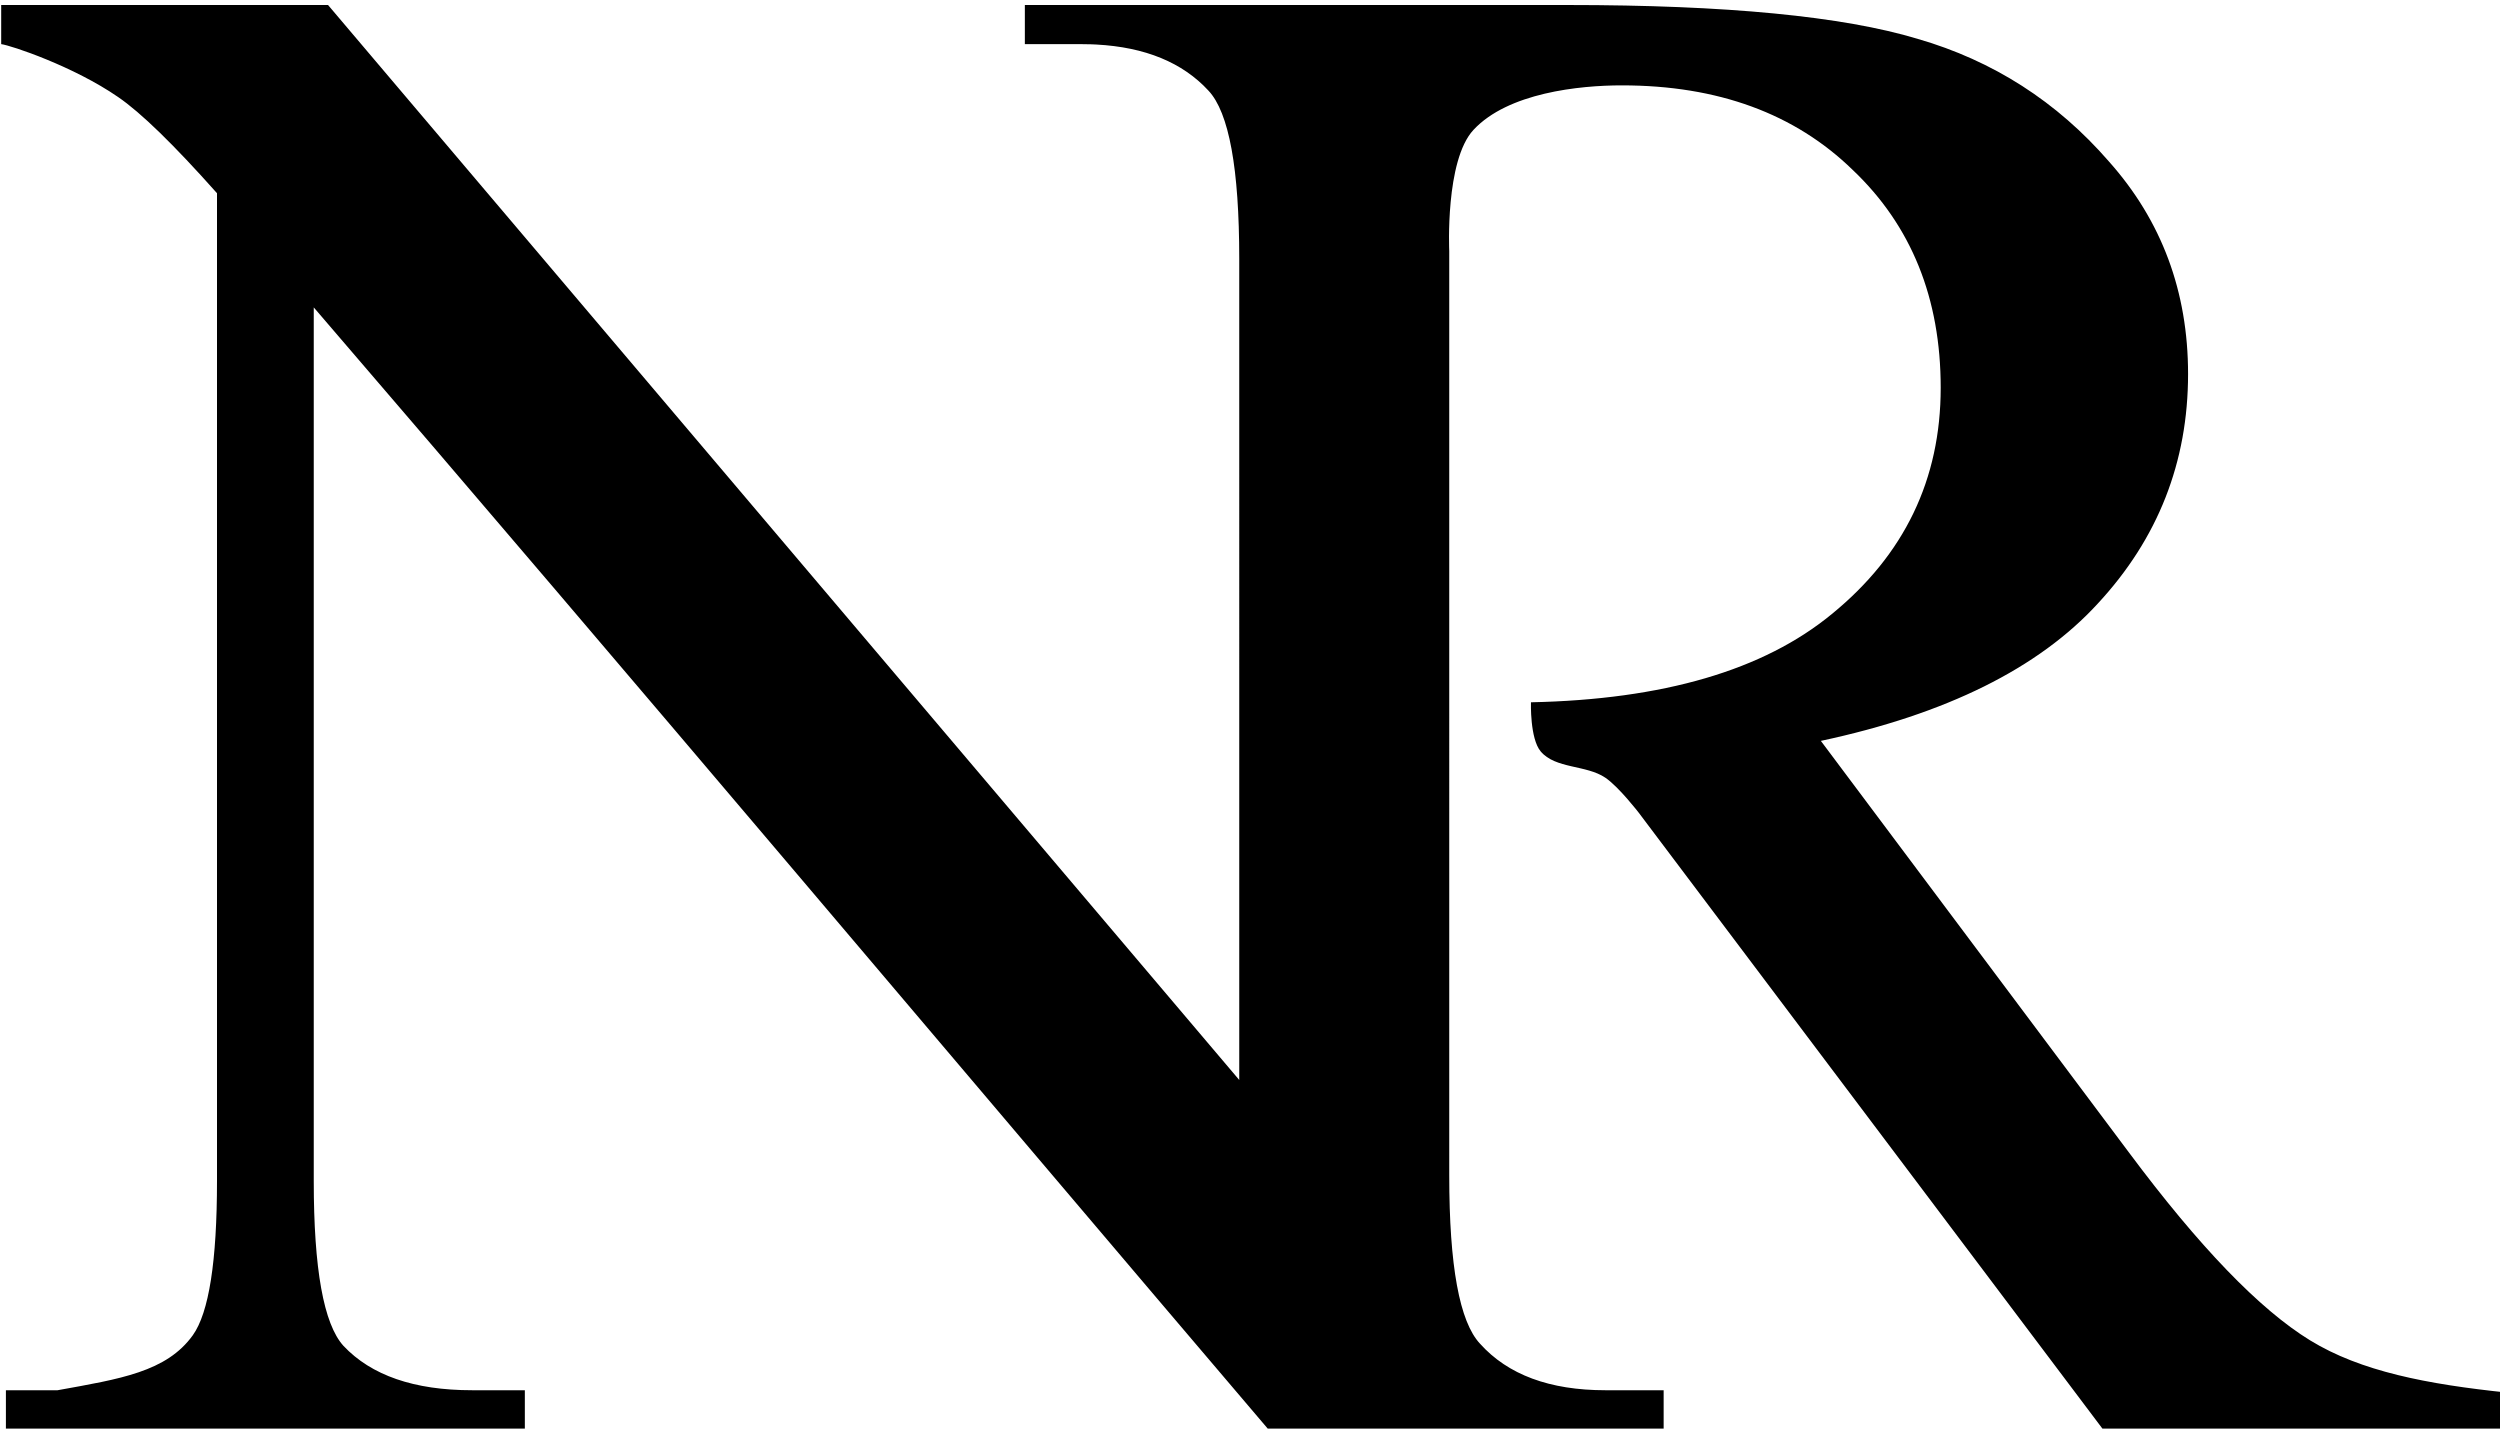 <?xml version="1.0" encoding="UTF-8" standalone="no"?>
<!-- Created with Inkscape (http://www.inkscape.org/) -->

<svg
   width="92.604mm"
   height="52.917mm"
   viewBox="0 0 92.604 52.917"
   version="1.1"
   id="svg5"
   sodipodi:docname="logo.svg"
   inkscape:version="1.1.1 (3bf5ae0d25, 2021-09-20)"
   xmlns:inkscape="http://www.inkscape.org/namespaces/inkscape"
   xmlns:sodipodi="http://sodipodi.sourceforge.net/DTD/sodipodi-0.dtd"
   xmlns="http://www.w3.org/2000/svg"
   xmlns:svg="http://www.w3.org/2000/svg">
  <sodipodi:namedview
     id="namedview829"
     pagecolor="#505050"
     bordercolor="#eeeeee"
     borderopacity="1"
     inkscape:pageshadow="0"
     inkscape:pageopacity="0"
     inkscape:pagecheckerboard="0"
     inkscape:document-units="mm"
     showgrid="false"
     inkscape:zoom="1.5063543"
     inkscape:cx="132.10703"
     inkscape:cy="101.90166"
     inkscape:window-width="1920"
     inkscape:window-height="1001"
     inkscape:window-x="-9"
     inkscape:window-y="-9"
     inkscape:window-maximized="1"
     inkscape:current-layer="text3752" />
  <defs
     id="defs2" />
  <g
     id="layer1"
     style="display:inline"
     transform="matrix(0.678,0,0,0.652,-15.053,-48.646)">
    <g
       aria-label="NR"
       id="text3752"
       style="font-size:25.4px;line-height:1.25;font-family:serif;-inkscape-font-specification:'serif, Normal';display:inline;stroke-width:0.265"
       transform="matrix(4.827,0,0,4.827,-96.95,-324.405)">
      <path
         id="path11271"
         style="stroke-width:4.827"
         d="m 83.855,282.041 v 8.371 c 2.039,0.269 14.93,4.765 24.047,11.312 4.676,3.318 11.464,10.182 20.363,20.59 v 211.357 c 10e-6,17.195 -1.66,28.206 -4.979,33.033 -5.43,7.843 -14.931,9.34 -27.828,11.766 H 84.824 v 10.371 H 191.615 v -10.371 h -10.859 c -11.916,0 -20.741,-3.169 -26.473,-9.504 -4.073,-4.676 -6.107,-16.44 -6.107,-35.295 V 346.75 c 66.355,80.232 132.52,162.027 198.083,242.092 h 79.708 v -10.371 h -11.992 c -11.464,0 -20.061,-3.32 -25.793,-9.957 -4.223,-4.676 -6.336,-16.666 -6.336,-35.973 V 334.679 c 0,0 -0.876,-19.354 4.984,-25.914 7.105,-7.952 21.791,-9.529 30.539,-9.529 19.76,0 35.596,6.033 47.512,18.1 12.067,11.916 18.102,27.453 18.102,46.609 0,19.609 -7.468,35.748 -22.4,48.418 -14.062,12.053 -34.755,18.303 -61.92,18.891 0,0 -0.241,7.737 2,10.512 3.027,3.748 9.375,2.853 13.312,5.631 2.77,1.954 6.875,7.496 6.875,7.496 l 96.975,133.949 h 81.904 v -9.848 c -16.743,-1.81 -30.317,-4.559 -40.725,-11.195 -10.408,-6.637 -22.852,-20.061 -37.332,-40.273 l -63.352,-88.012 c 25.793,-5.732 44.798,-15.535 57.016,-29.412 12.369,-13.877 18.553,-30.243 18.553,-49.098 0,-17.648 -5.429,-32.806 -16.289,-45.477 -10.709,-12.821 -23.833,-21.57 -39.369,-26.246 -15.385,-4.827 -39.369,-7.24 -71.949,-7.24 h -4.25 -106.791 -0.729 v 8.371 h 0.729 10.635 c 0.754,0 1.496,0.012 2.225,0.037 0.255,0.009 0.504,0.021 0.756,0.033 0.129,0.006 0.259,0.01 0.387,0.018 10.039,0.564 17.724,3.853 23.055,9.867 4.223,4.676 6.334,16.668 6.334,35.975 V 512.078 L 151.117,282.041 Z"
         transform="matrix(0.055,0,0,0.055,20.086,67.21)" />
    </g>
  </g>
</svg>
